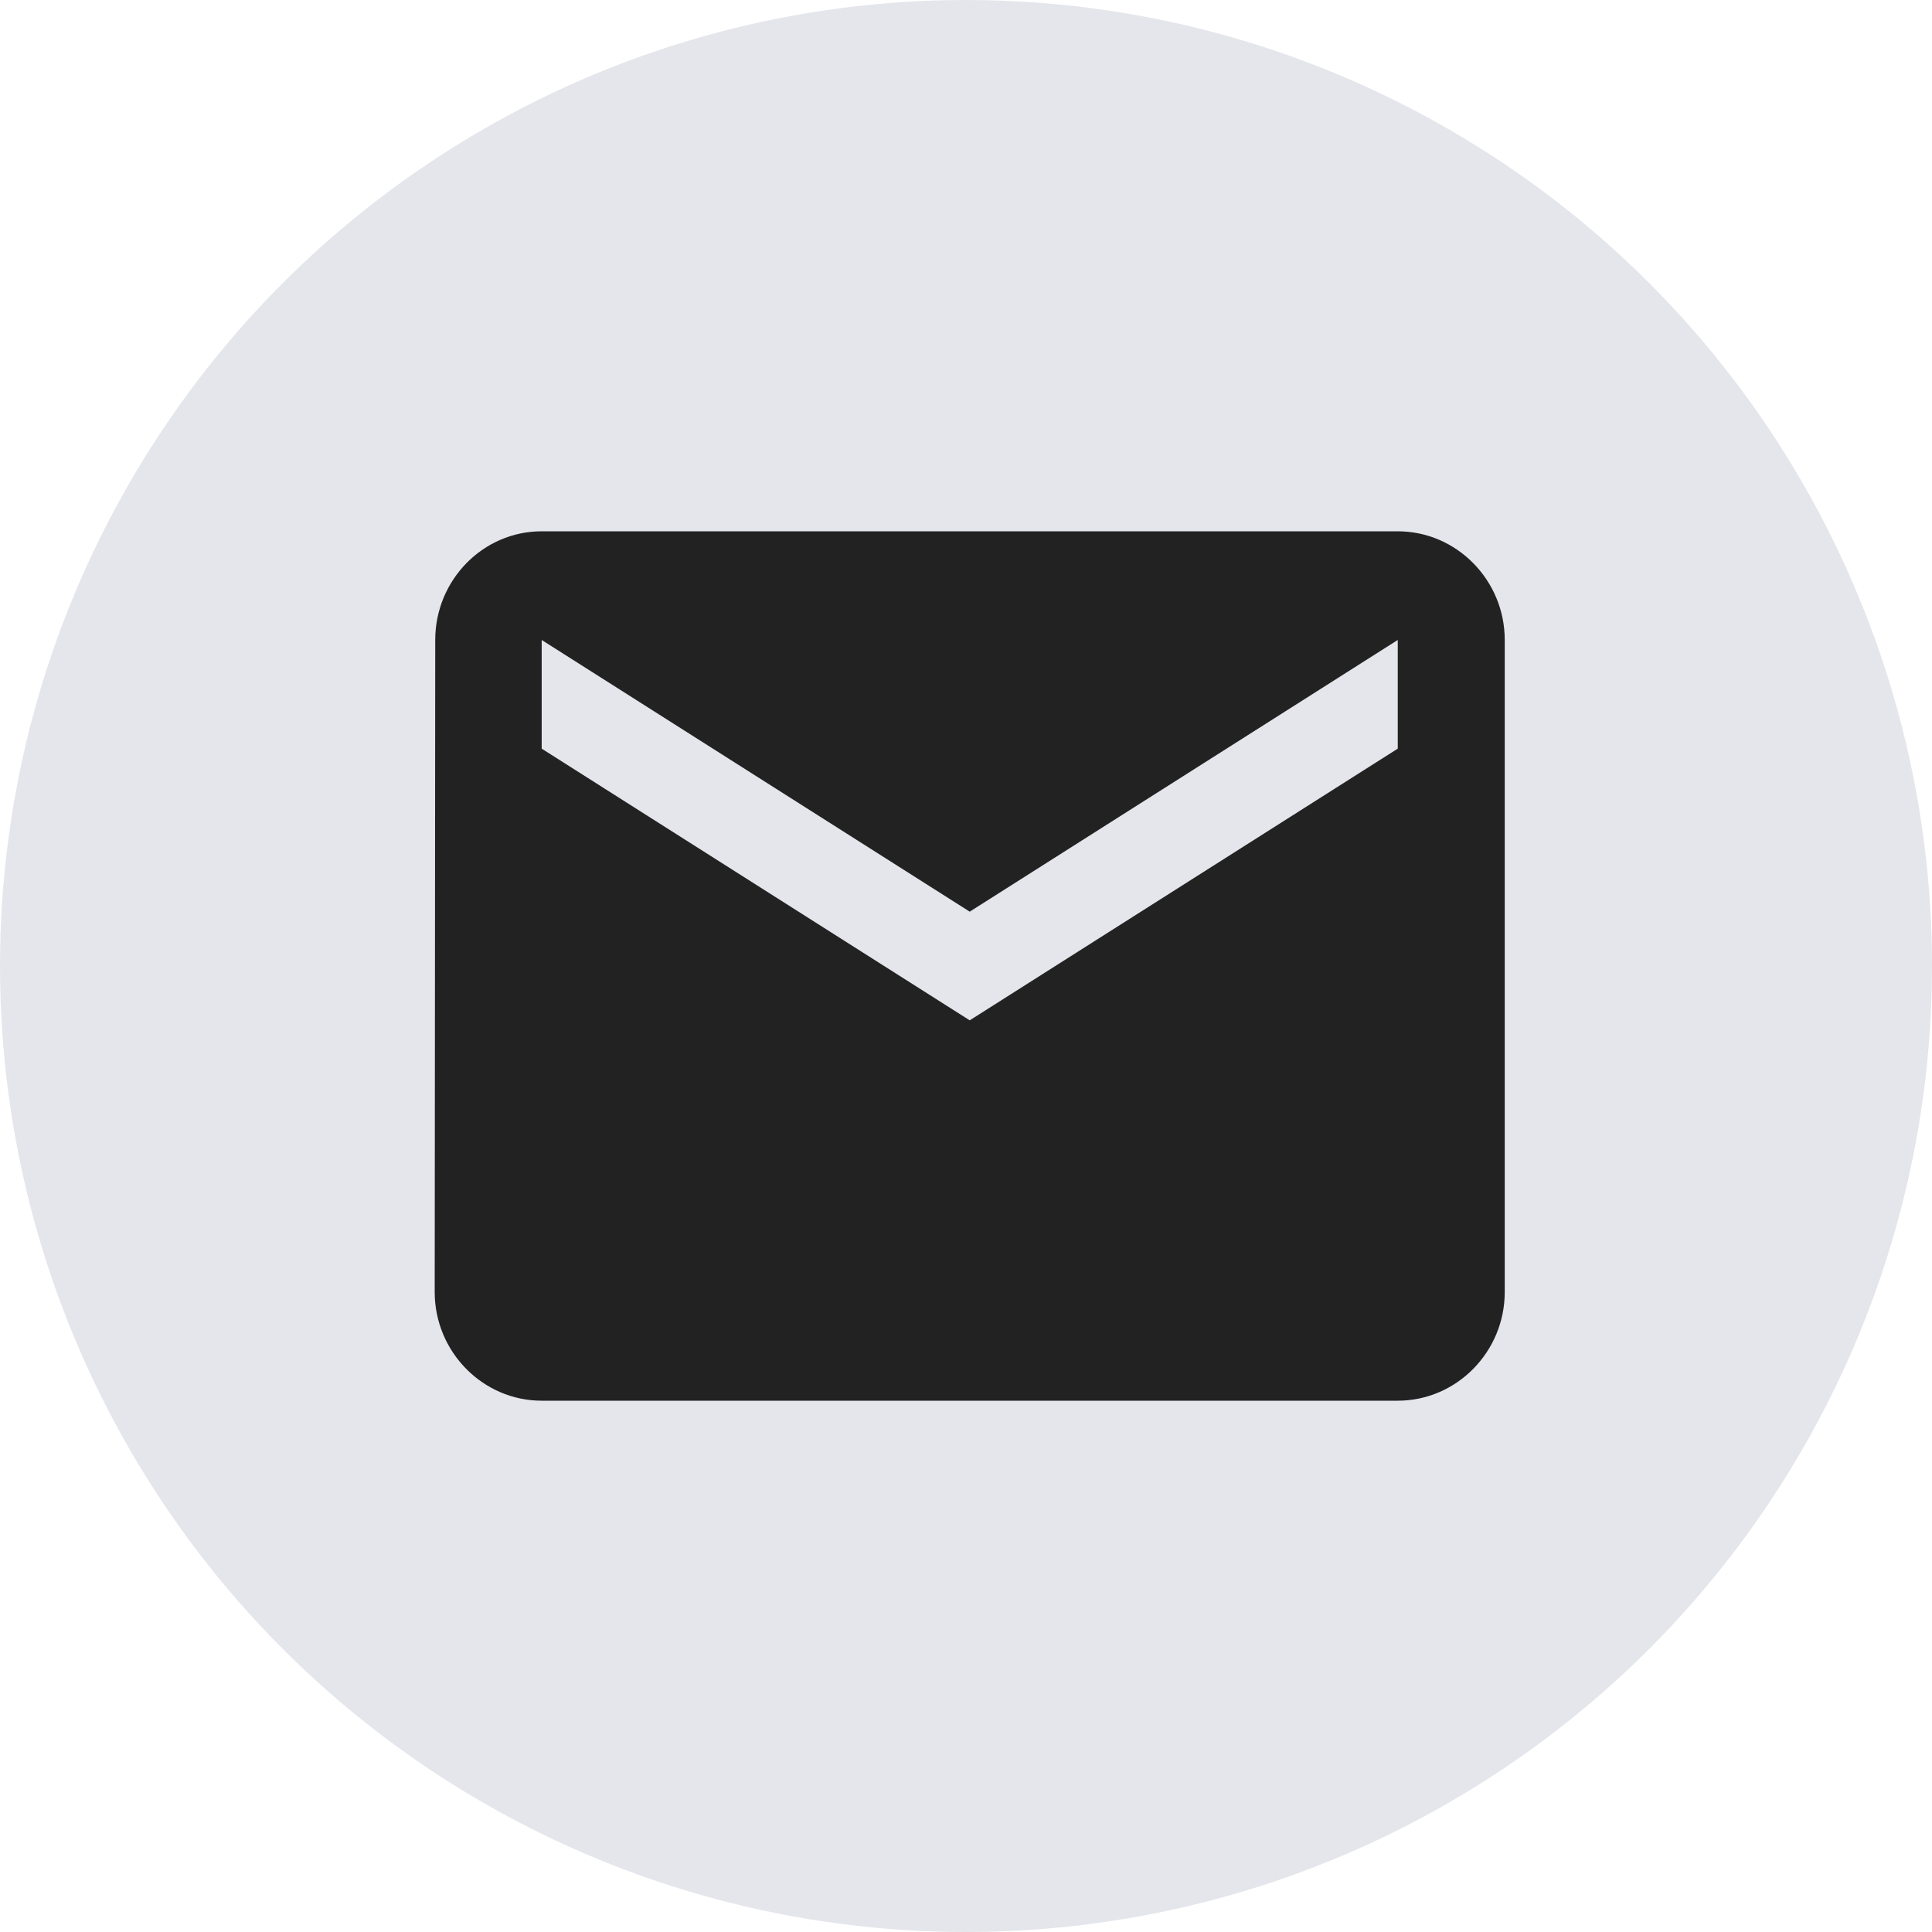 <svg width="40" height="40" viewBox="0 0 40 40" fill="none" xmlns="http://www.w3.org/2000/svg">
<circle cx="20" cy="20" r="20" fill="#E4E6EB"/>
<path d="M28.939 11H11.215C9.997 11 9.011 12.012 9.011 13.25L9 26.75C9 27.988 9.997 29 11.215 29H28.939C30.157 29 31.154 27.988 31.154 26.75V13.25C31.154 12.012 30.157 11 28.939 11ZM28.939 15.5L20.077 21.125L11.215 15.5V13.25L20.077 18.875L28.939 13.25V15.5Z" fill="#222222"/>
</svg>
